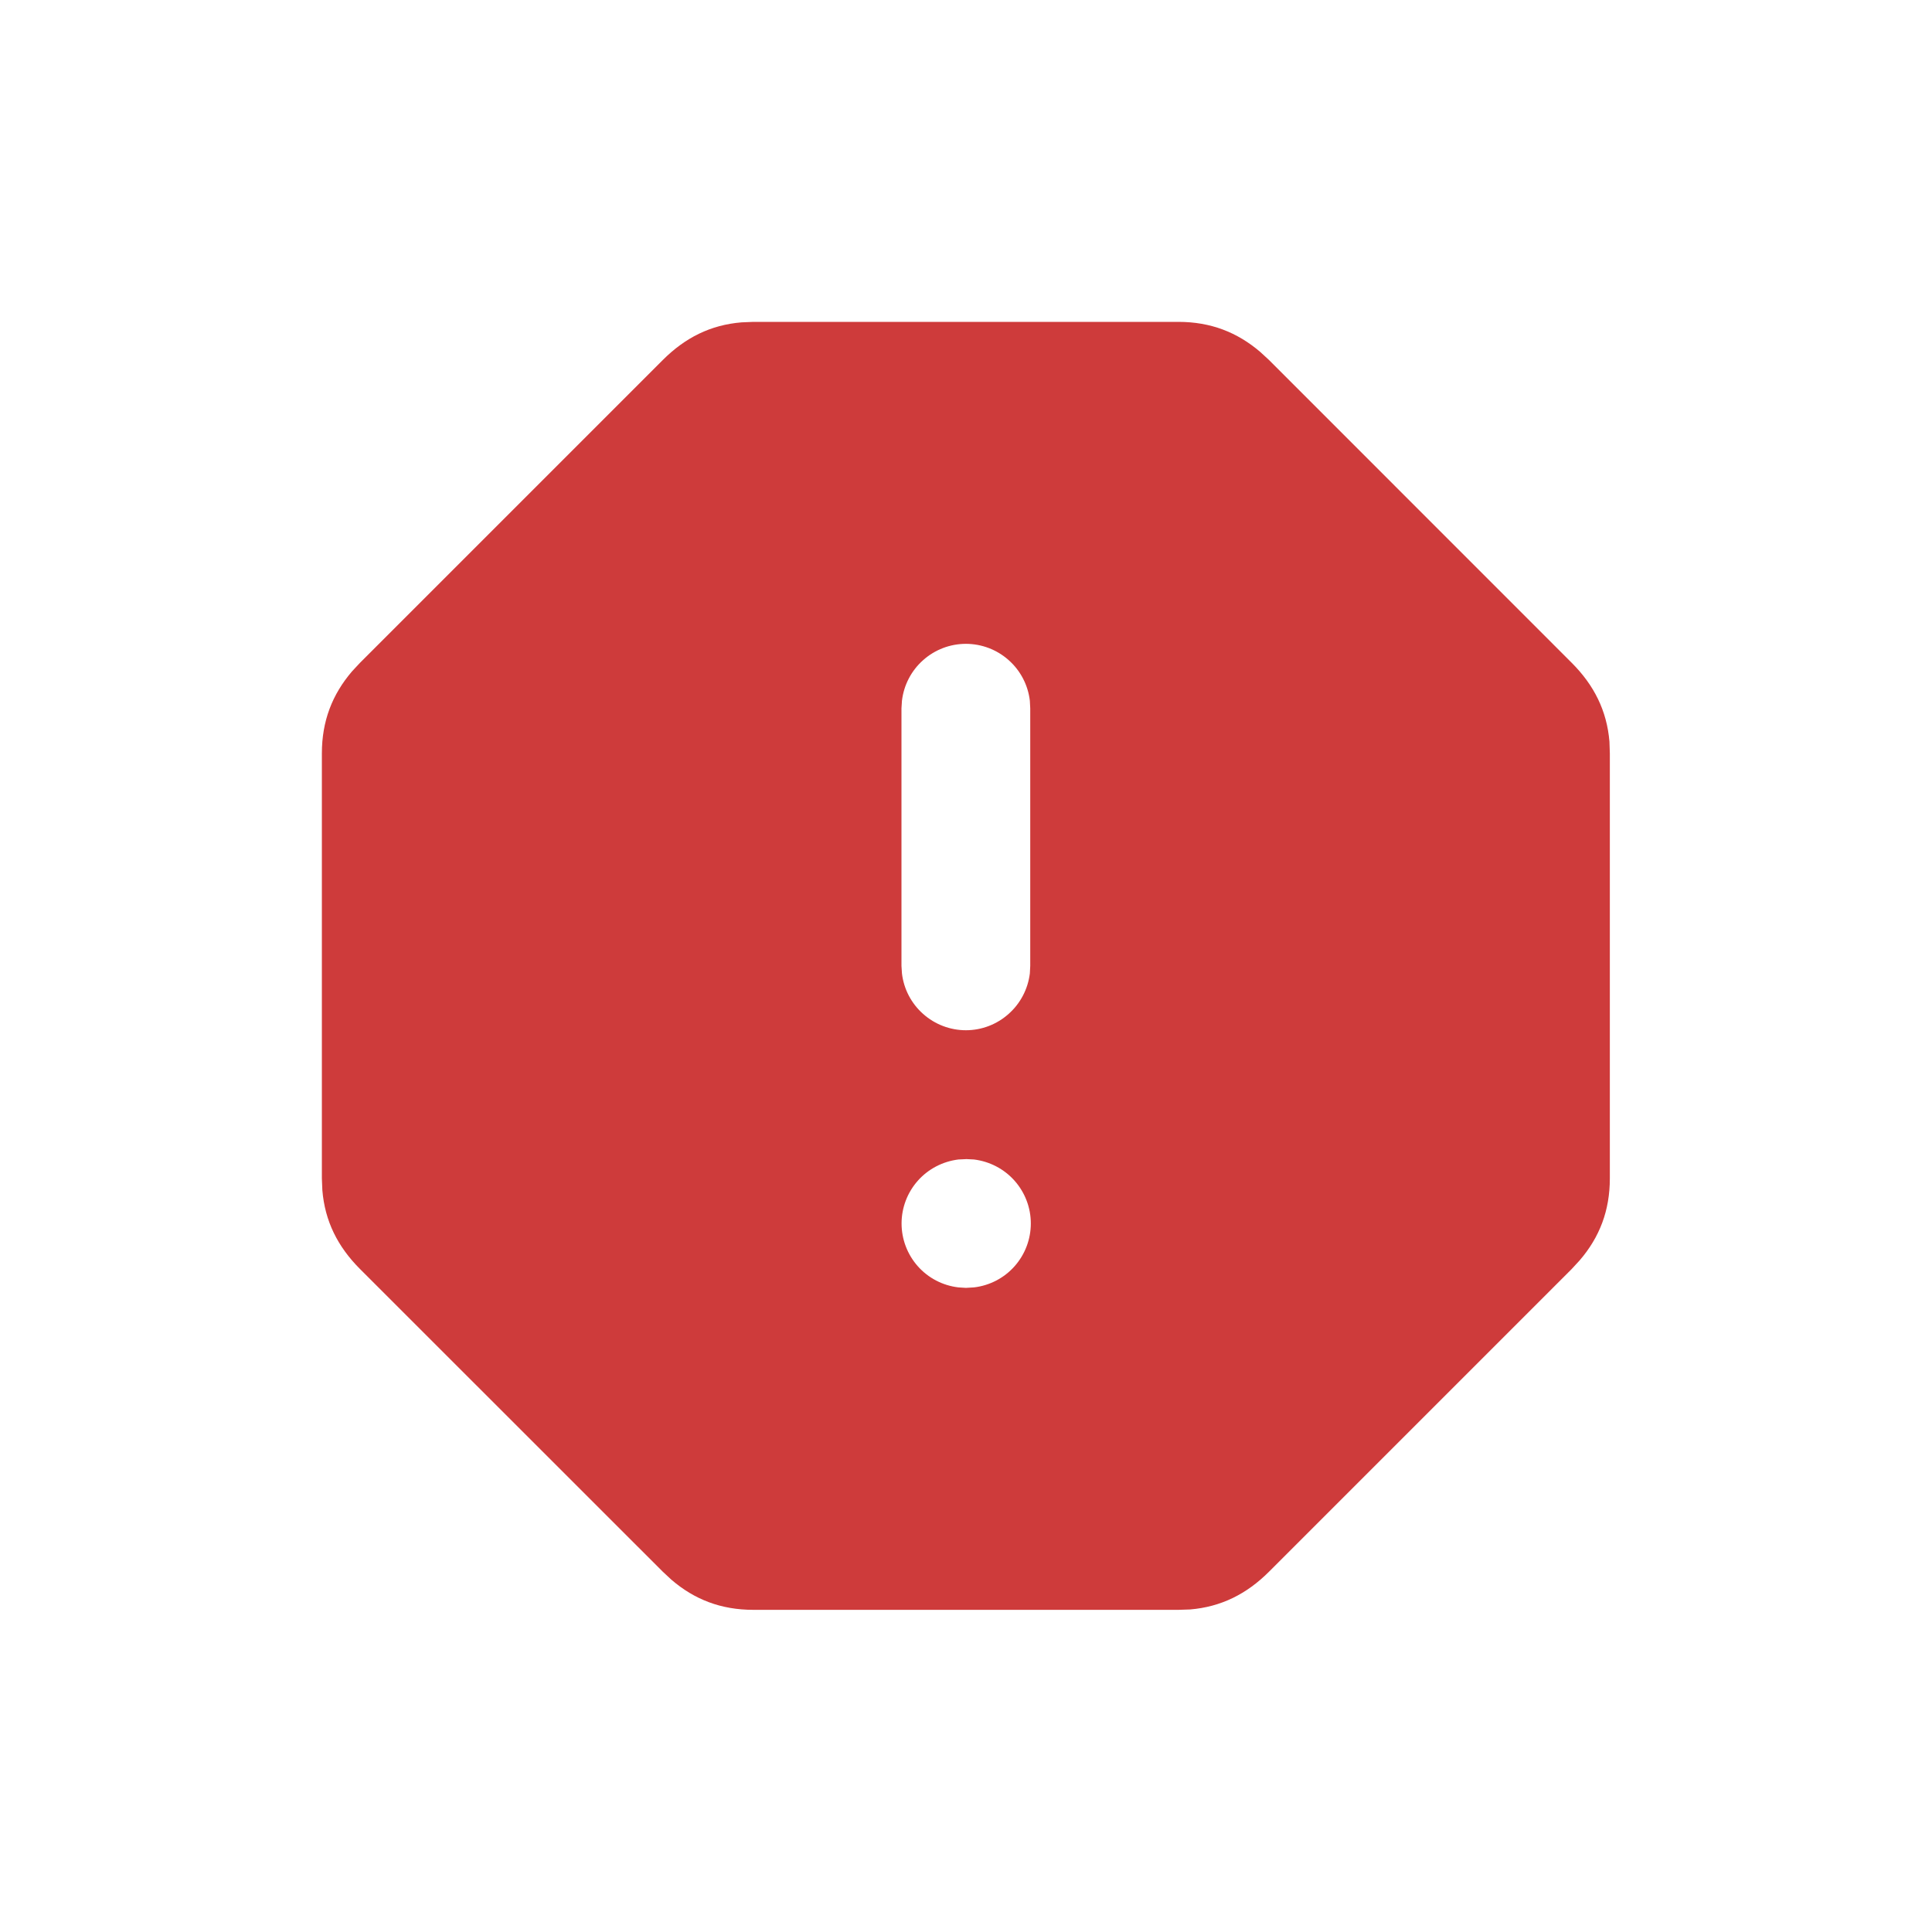 <svg width="20" height="20" viewBox="0 0 20 20" fill="none" xmlns="http://www.w3.org/2000/svg">
<path d="M12.199 3.332C12.532 3.332 12.808 3.439 13.048 3.645L13.137 3.727L16.27 6.861C16.502 7.093 16.634 7.357 16.661 7.677L16.665 7.799V12.199C16.665 12.532 16.559 12.808 16.352 13.048L16.27 13.137L13.137 16.27C12.905 16.502 12.64 16.634 12.321 16.661L12.199 16.665H7.799C7.465 16.665 7.189 16.559 6.949 16.352L6.861 16.27L3.727 13.137C3.495 12.905 3.363 12.64 3.337 12.321L3.332 12.199V7.799C3.332 7.465 3.439 7.189 3.645 6.949L3.727 6.861L6.861 3.727C7.093 3.495 7.357 3.363 7.677 3.337L7.799 3.332H12.199ZM10.005 11.999L9.921 12.003C9.759 12.023 9.609 12.101 9.501 12.223C9.393 12.345 9.333 12.502 9.333 12.665C9.333 12.829 9.393 12.986 9.501 13.108C9.609 13.23 9.759 13.308 9.921 13.327L9.999 13.332L10.083 13.327C10.245 13.308 10.395 13.23 10.503 13.108C10.611 12.986 10.671 12.829 10.671 12.665C10.671 12.502 10.611 12.345 10.503 12.223C10.395 12.101 10.245 12.023 10.083 12.003L10.005 11.999ZM9.999 6.665C9.835 6.665 9.678 6.725 9.556 6.834C9.434 6.942 9.356 7.092 9.337 7.254L9.332 7.332V9.999L9.337 10.077C9.356 10.239 9.434 10.388 9.556 10.496C9.678 10.605 9.836 10.665 9.999 10.665C10.162 10.665 10.319 10.605 10.441 10.496C10.563 10.388 10.641 10.239 10.661 10.077L10.665 9.999V7.332L10.661 7.254C10.642 7.092 10.564 6.942 10.442 6.834C10.32 6.725 10.162 6.665 9.999 6.665Z" fill="#CE3B3B"/>
</svg>
